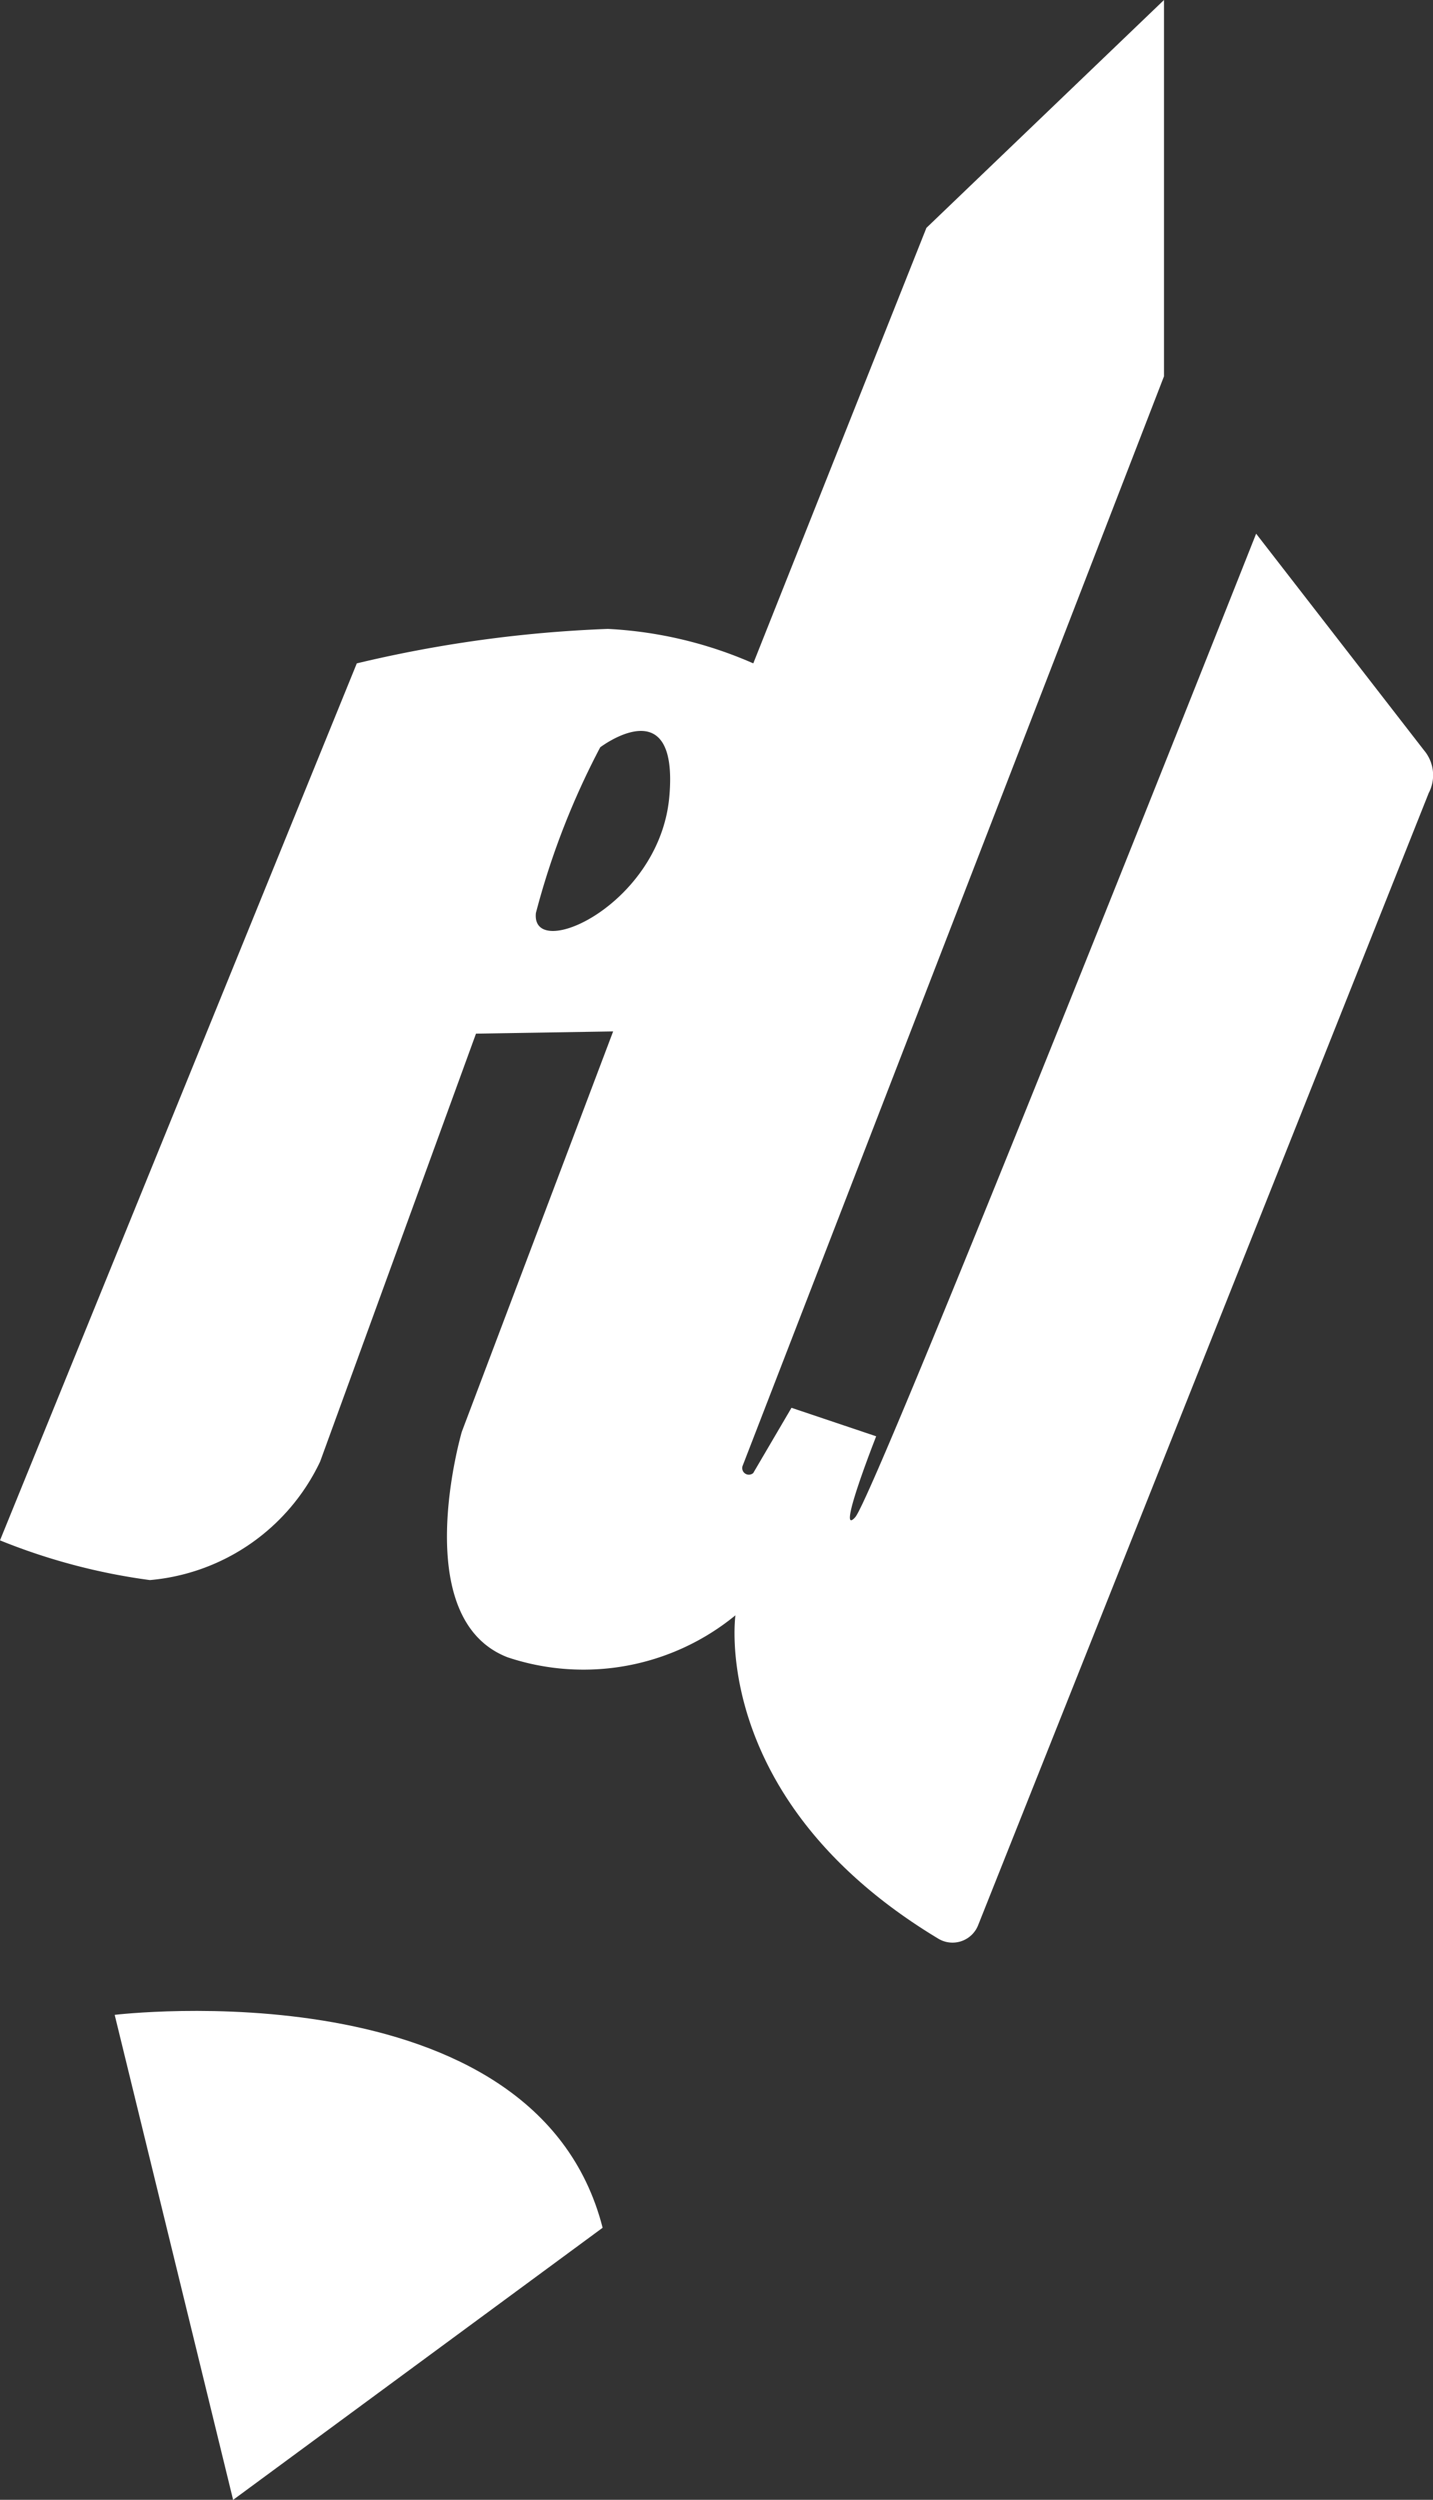 <svg xmlns="http://www.w3.org/2000/svg" width="37.885" height="66.082" viewBox="0 0 37.885 66.082">
    <rect x="0" y="0" width="37.885" height="66.082" fill="#333333" stroke="none"/>
    <defs>
        <style>
            .cls-1{fill:#fff}
        </style>
    </defs>
    <g id="Group_58279" transform="translate(-457.946 -68.969)">
        <g id="PW_logo" transform="translate(457.946 68.969)">
            <path id="Path_13" d="M247.048 273.335l-4.439-5.727s-10.066 25.422-10.6 26c-.515.575.555-2.14.555-2.14l-2.239-.753-1.011 1.724a.175.175 0 0 1-.277-.2l11.136-28.791V253.5l-6.281 6.024-4.577 11.512a10.919 10.919 0 0 0-3.844-.911 33.917 33.917 0 0 0-6.638.911l-9.433 23.183a16.255 16.255 0 0 0 3.963 1.05 5.513 5.513 0 0 0 4.5-3.131l4.121-11.314 3.626-.059-4 10.581s-1.447 4.934 1.209 5.964a6.334 6.334 0 0 0 6.024-1.11s-.694 4.894 5.35 8.54a.728.728 0 0 0 1.07-.357l11.909-29.92a1.018 1.018 0 0 0-.124-1.128zm-19.953 1.228c-.258 2.873-3.666 4.379-3.527 3.071a20.528 20.528 0 0 1 1.7-4.379s2.084-1.585 1.827 1.308z" class="cls-1" transform="translate(-209.4 -253.5)"/>
            <path id="Path_14" d="M224.7 521.876s11.116-1.347 12.9 5.628l-9.769 7.193z" class="cls-1" transform="translate(-221.668 -468.614)"/>
        </g>
    </g>
</svg>
